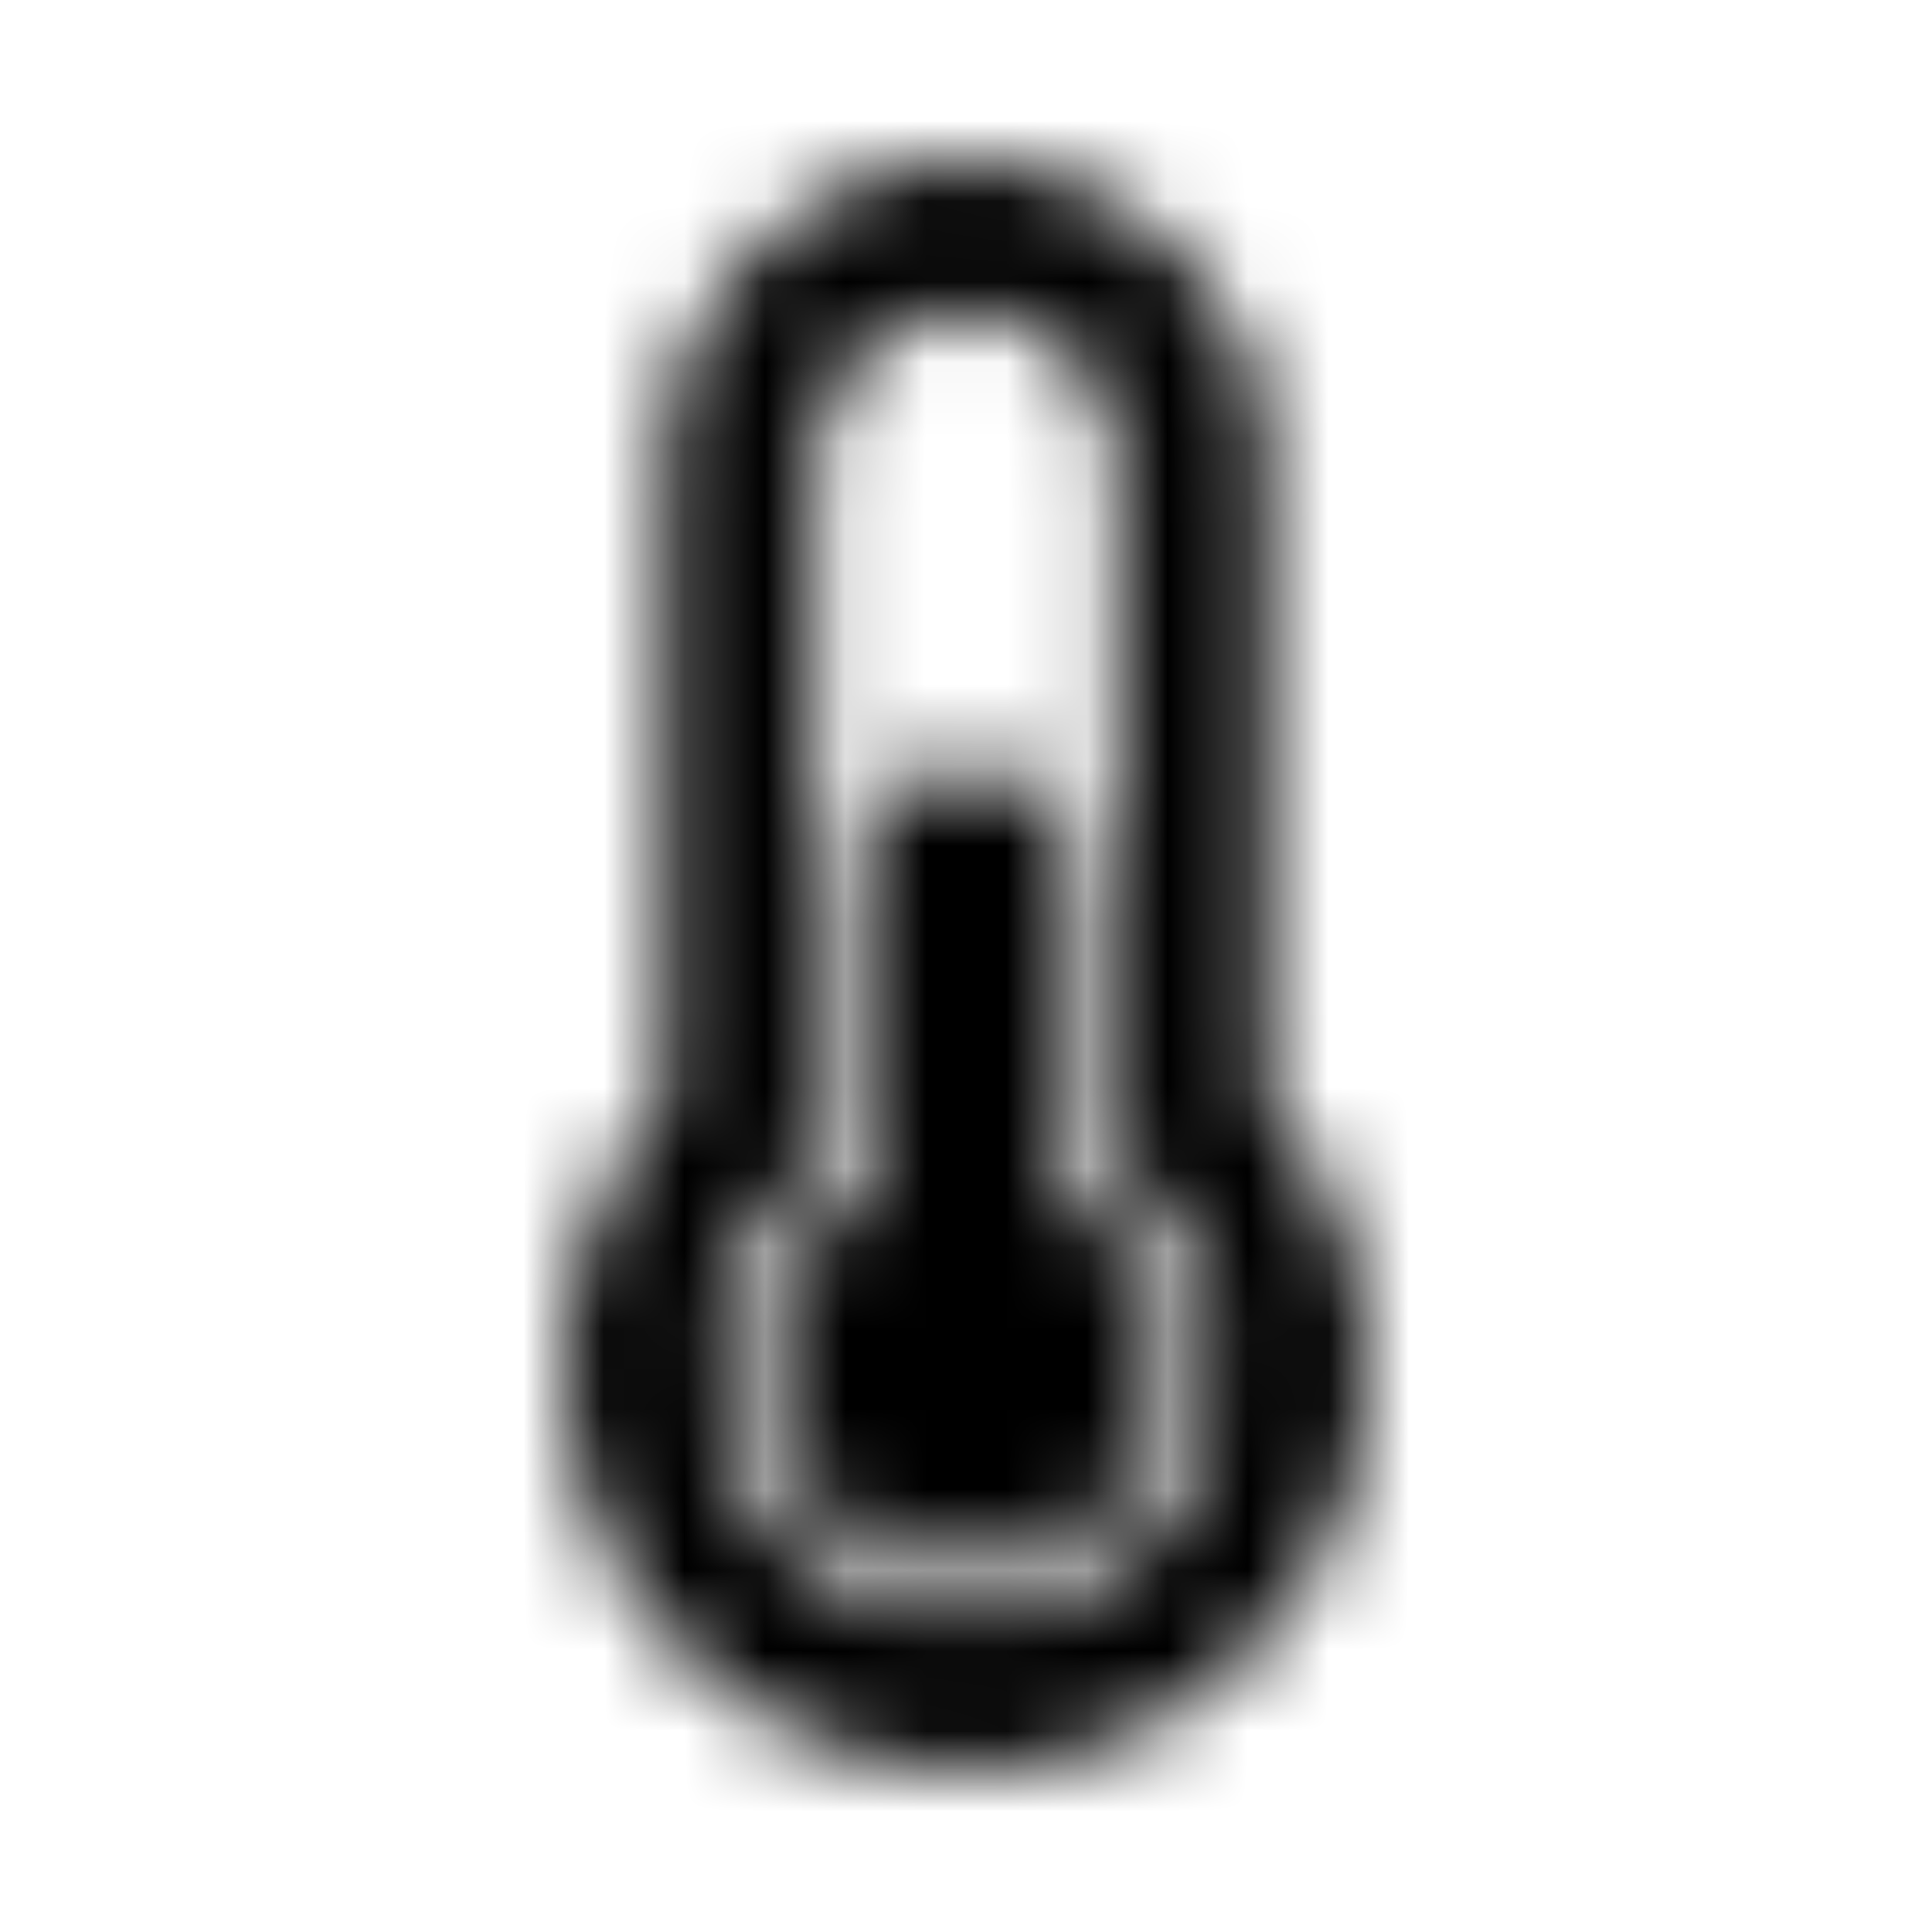<?xml version="1.0" encoding="UTF-8"?>
<svg width="24px" height="24px" viewBox="0 0 24 24" version="1.1" xmlns="http://www.w3.org/2000/svg" xmlns:xlink="http://www.w3.org/1999/xlink">
    <!-- Generator: Sketch 52.5 (67469) - http://www.bohemiancoding.com/sketch -->
    <title>thermometer-half</title>
    <desc>Created with Sketch.</desc>
    <defs>
        <path d="M14.5,17 C14.5,18.381 13.381,19.5 12,19.5 C10.619,19.5 9.5,18.381 9.5,17 C9.5,16.075 10.003,15.268 10.75,14.835 L10.75,10.75 C10.75,10.06 11.31,9.5 12,9.5 C12.69,9.5 13.25,10.06 13.25,10.75 L13.25,14.835 C13.997,15.268 14.5,16.075 14.5,17 Z M15.75,13.693 C16.528,14.575 17,15.732 17,17 C17,19.762 14.762,22 12,22 C11.988,22 11.976,22 11.964,22 C9.218,21.981 6.986,19.72 7,16.974 C7.006,15.716 7.478,14.569 8.25,13.693 L8.25,5.75 C8.25,3.679 9.929,2 12,2 C14.071,2 15.75,3.679 15.75,5.75 L15.75,13.693 Z M15.125,17 C15.125,15.659 14.368,14.961 13.875,14.402 L13.875,5.75 C13.875,4.716 13.034,3.875 12,3.875 C10.966,3.875 10.125,4.716 10.125,5.75 L10.125,14.402 C9.628,14.966 8.882,15.656 8.875,16.984 C8.866,18.697 10.264,20.113 11.977,20.125 L12,20.125 C13.723,20.125 15.125,18.723 15.125,17 Z" id="path-1"></path>
    </defs>
    <g id="thermometer-half" stroke="none" stroke-width="1" fill="none" fill-rule="evenodd">
        <mask id="mask-2" fill="white">
            <use xlink:href="#path-1"></use>
        </mask>
        <g fill-rule="nonzero"></g>
        <g id="🎨-color" mask="url(#mask-2)" fill="#000000">
            <rect id="🎨-Color" x="0" y="0" width="24" height="24"></rect>
        </g>
    </g>
</svg>